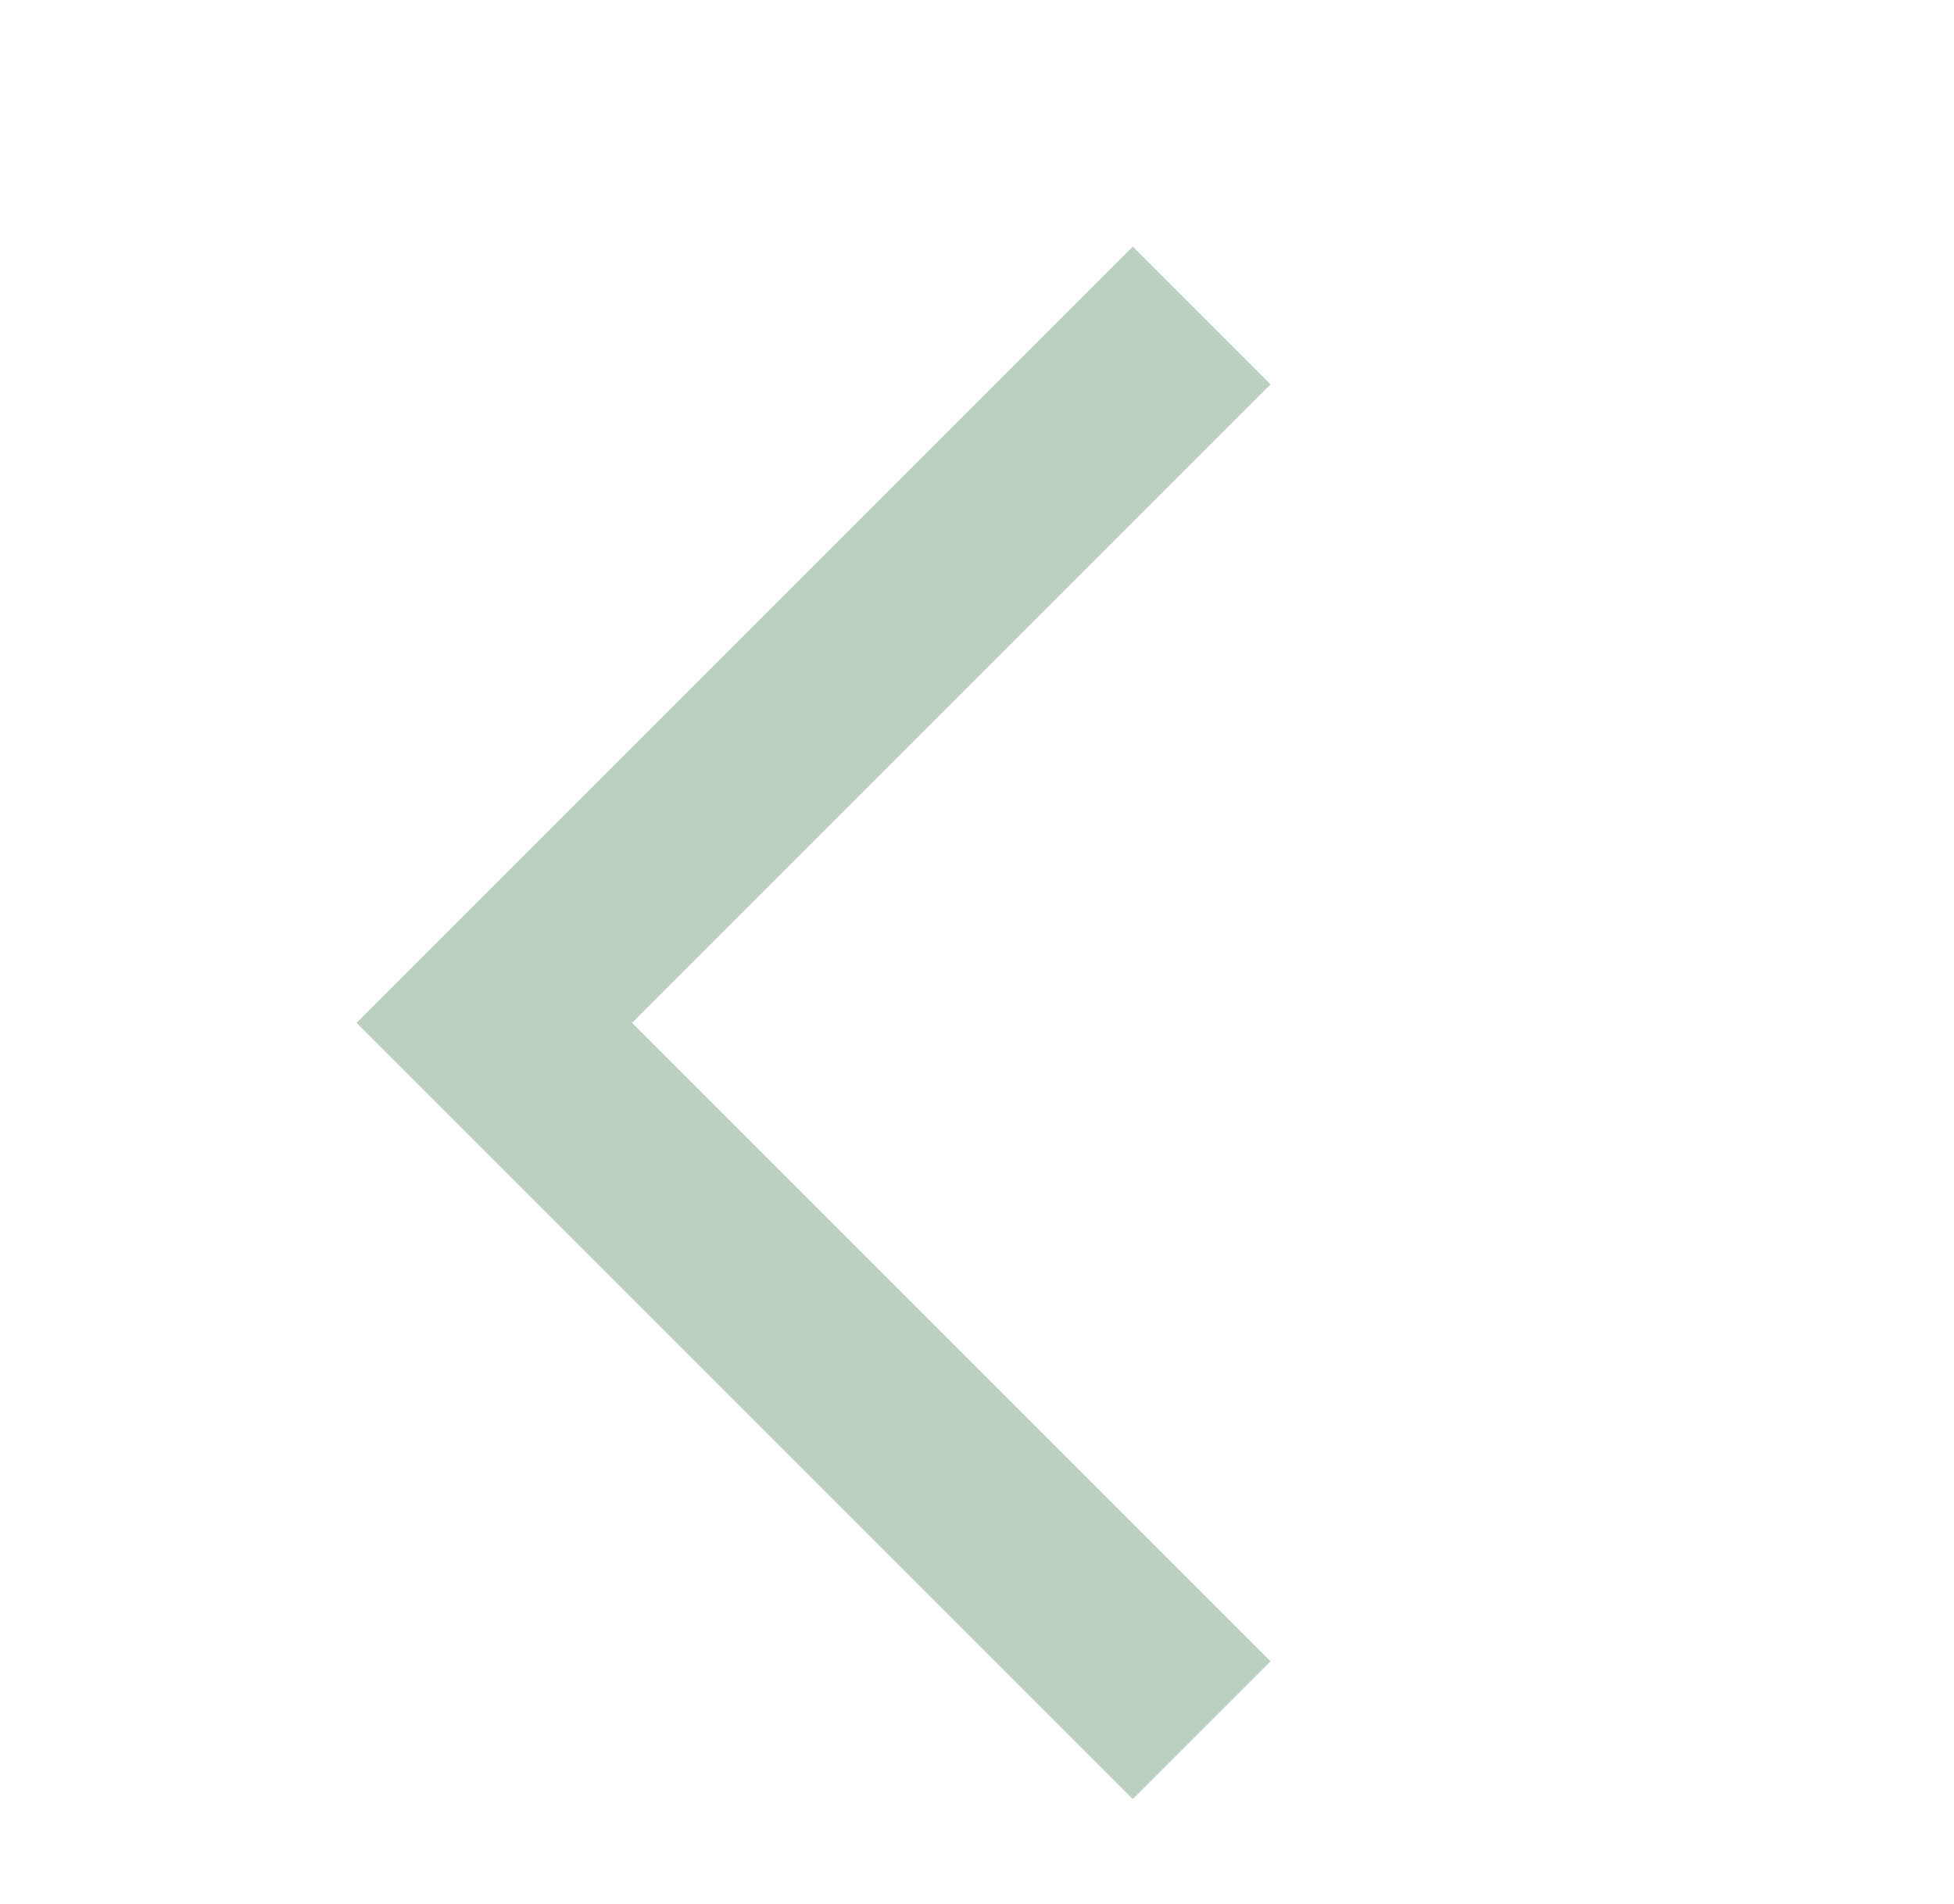 <svg width="39" height="38" viewBox="3 -1.5 39 38" fill="none" xmlns="http://www.w3.org/2000/svg">
<mask id="mask0_176_29" style="mask-type:alpha" maskUnits="userSpaceOnUse" x="0" y="0" width="39" height="38">
<rect width="37.183" height="37.183" transform="matrix(-1 0 0 1 38.042 0.323)" fill="#BCD0C0"/>
</mask>
<g mask="url(#mask0_176_29)">
<path d="M25.609 34.407L28.359 31.657L15.616 18.914L28.359 6.171L25.609 3.421L10.116 18.914L25.609 34.407Z" fill="#BCD0C0"/>
</g>
</svg>
